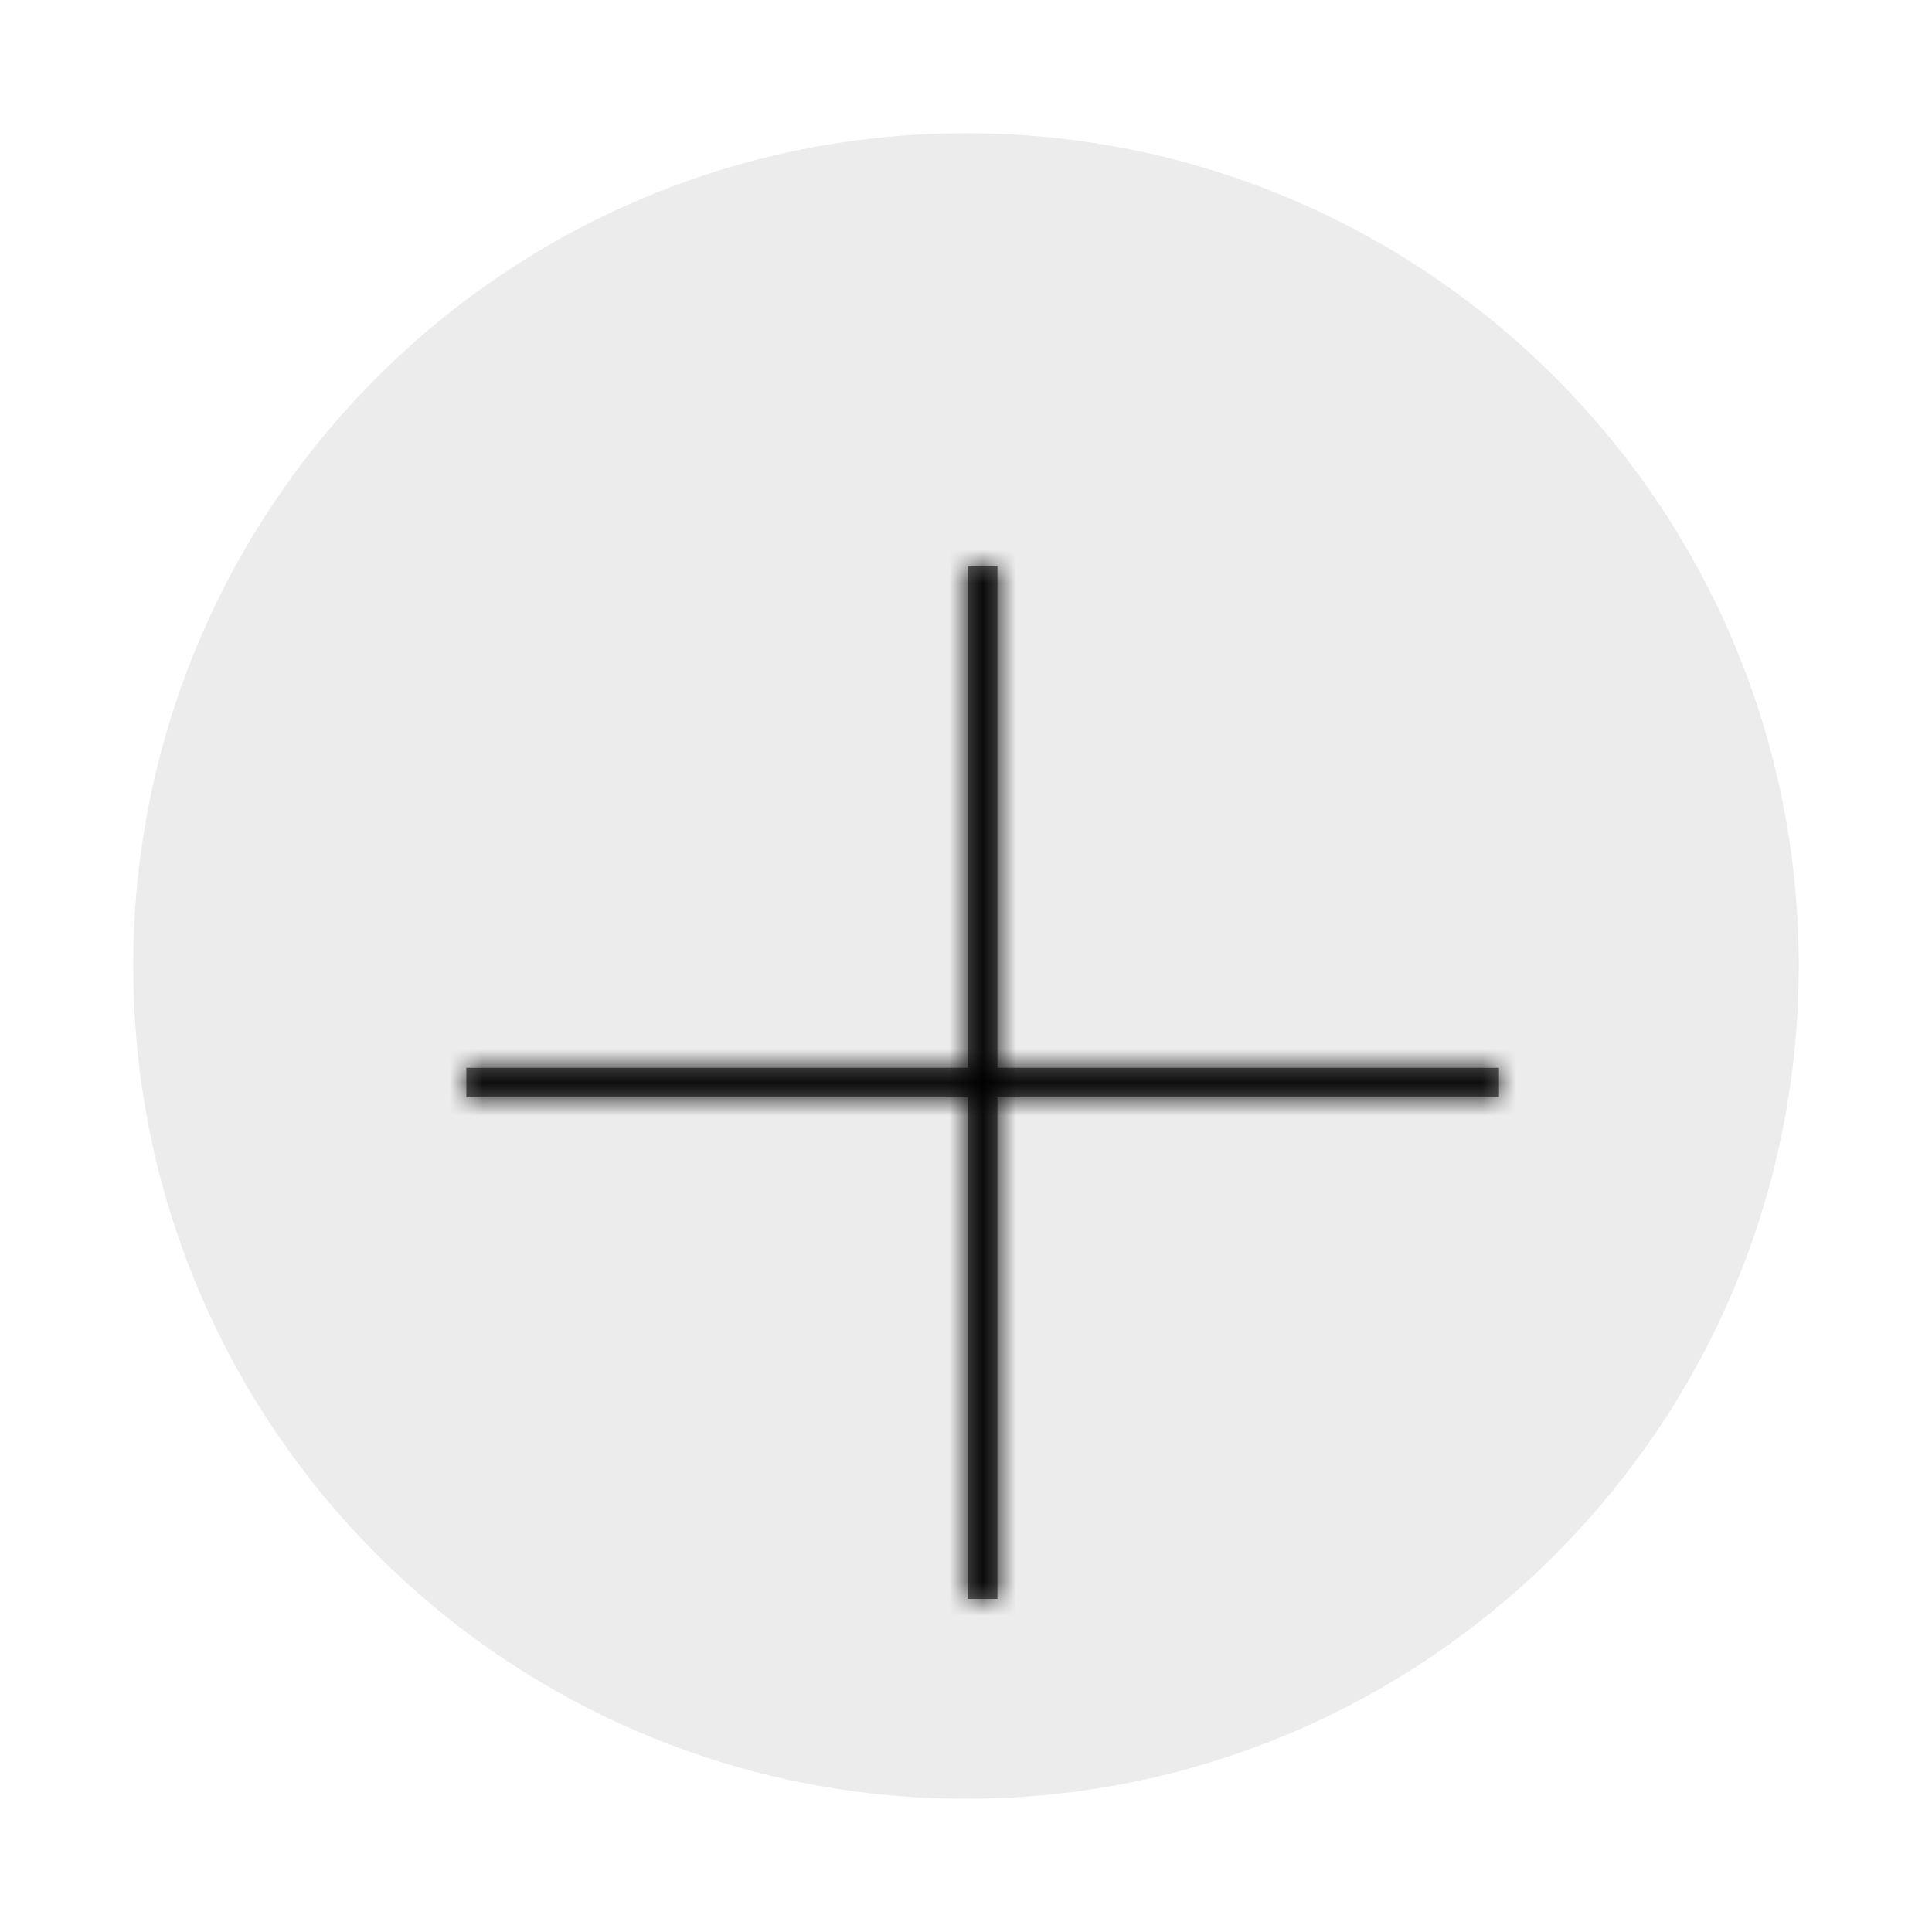 <svg width="58" height="58" fill="none" xmlns="http://www.w3.org/2000/svg"><g filter="url(#filter0_d)"><path d="M54 25c0 13.807-11.193 25-25 25S4 38.807 4 25 15.193 0 29 0s25 11.193 25 25z" fill="#ECECEC"/><g filter="url(#filter1_d)"><mask id="a" fill="#fff"><path fill-rule="evenodd" clip-rule="evenodd" d="M29.057 24.057V9h.886v15.057H45v.886H29.943V40h-.886V24.943H14v-.886h15.057z"/></mask><path fill-rule="evenodd" clip-rule="evenodd" d="M29.057 24.057V9h.886v15.057H45v.886H29.943V40h-.886V24.943H14v-.886h15.057z" fill="#666"/><path d="M29.057 24.057h1v1h-1v-1zm0-15.057h-1V8h1v1zm.886 0V8h1v1h-1zm0 15.057v1h-1v-1h1zm15.057 0v-1h1v1h-1zm0 .886h1v1h-1v-1zm-15.057 0h-1v-1h1v1zm0 15.057h1v1h-1v-1zm-.886 0v1h-1v-1h1zm0-15.057v-1h1v1h-1zm-15.057 0v1h-1v-1h1zm0-.886h-1v-1h1v1zm14.057 0V9h2v15.057h-2zm1-16.057h.886v2h-.886V8zm1.886 1v15.057h-2V9h2zm-1 14.057h7.94v2h-7.94v-2zm7.94 0H45v2h-7.117v-2zm8.117 1v.886h-2v-.886h2zm-1 1.886H29.943v-2H45v2zm-14.057-1V40h-2V24.943h2zm-1 16.057h-.886v-2h.886v2zm-1.886-1V24.943h2V40h-2zm1-14.057H14v-2h15.057v2zm-16.057-1v-.886h2v.886h-2zm1-1.886h15.057v2H14v-2z" fill="#000" mask="url(#a)"/></g></g><defs><filter id="filter0_d" x="0" y="0" width="58" height="58" filterUnits="userSpaceOnUse" color-interpolation-filters="sRGB"><feFlood flood-opacity="0" result="BackgroundImageFix"/><feColorMatrix in="SourceAlpha" values="0 0 0 0 0 0 0 0 0 0 0 0 0 0 0 0 0 0 127 0" result="hardAlpha"/><feOffset dy="4"/><feGaussianBlur stdDeviation="2"/><feComposite in2="hardAlpha" operator="out"/><feColorMatrix values="0 0 0 0 0 0 0 0 0 0 0 0 0 0 0 0 0 0 0.25 0"/><feBlend in2="BackgroundImageFix" result="effect1_dropShadow"/><feBlend in="SourceGraphic" in2="effect1_dropShadow" result="shape"/></filter><filter id="filter1_d" x="10" y="9" width="39" height="39" filterUnits="userSpaceOnUse" color-interpolation-filters="sRGB"><feFlood flood-opacity="0" result="BackgroundImageFix"/><feColorMatrix in="SourceAlpha" values="0 0 0 0 0 0 0 0 0 0 0 0 0 0 0 0 0 0 127 0" result="hardAlpha"/><feOffset dy="4"/><feGaussianBlur stdDeviation="2"/><feComposite in2="hardAlpha" operator="out"/><feColorMatrix values="0 0 0 0 0 0 0 0 0 0 0 0 0 0 0 0 0 0 0.25 0"/><feBlend in2="BackgroundImageFix" result="effect1_dropShadow"/><feBlend in="SourceGraphic" in2="effect1_dropShadow" result="shape"/></filter></defs></svg>